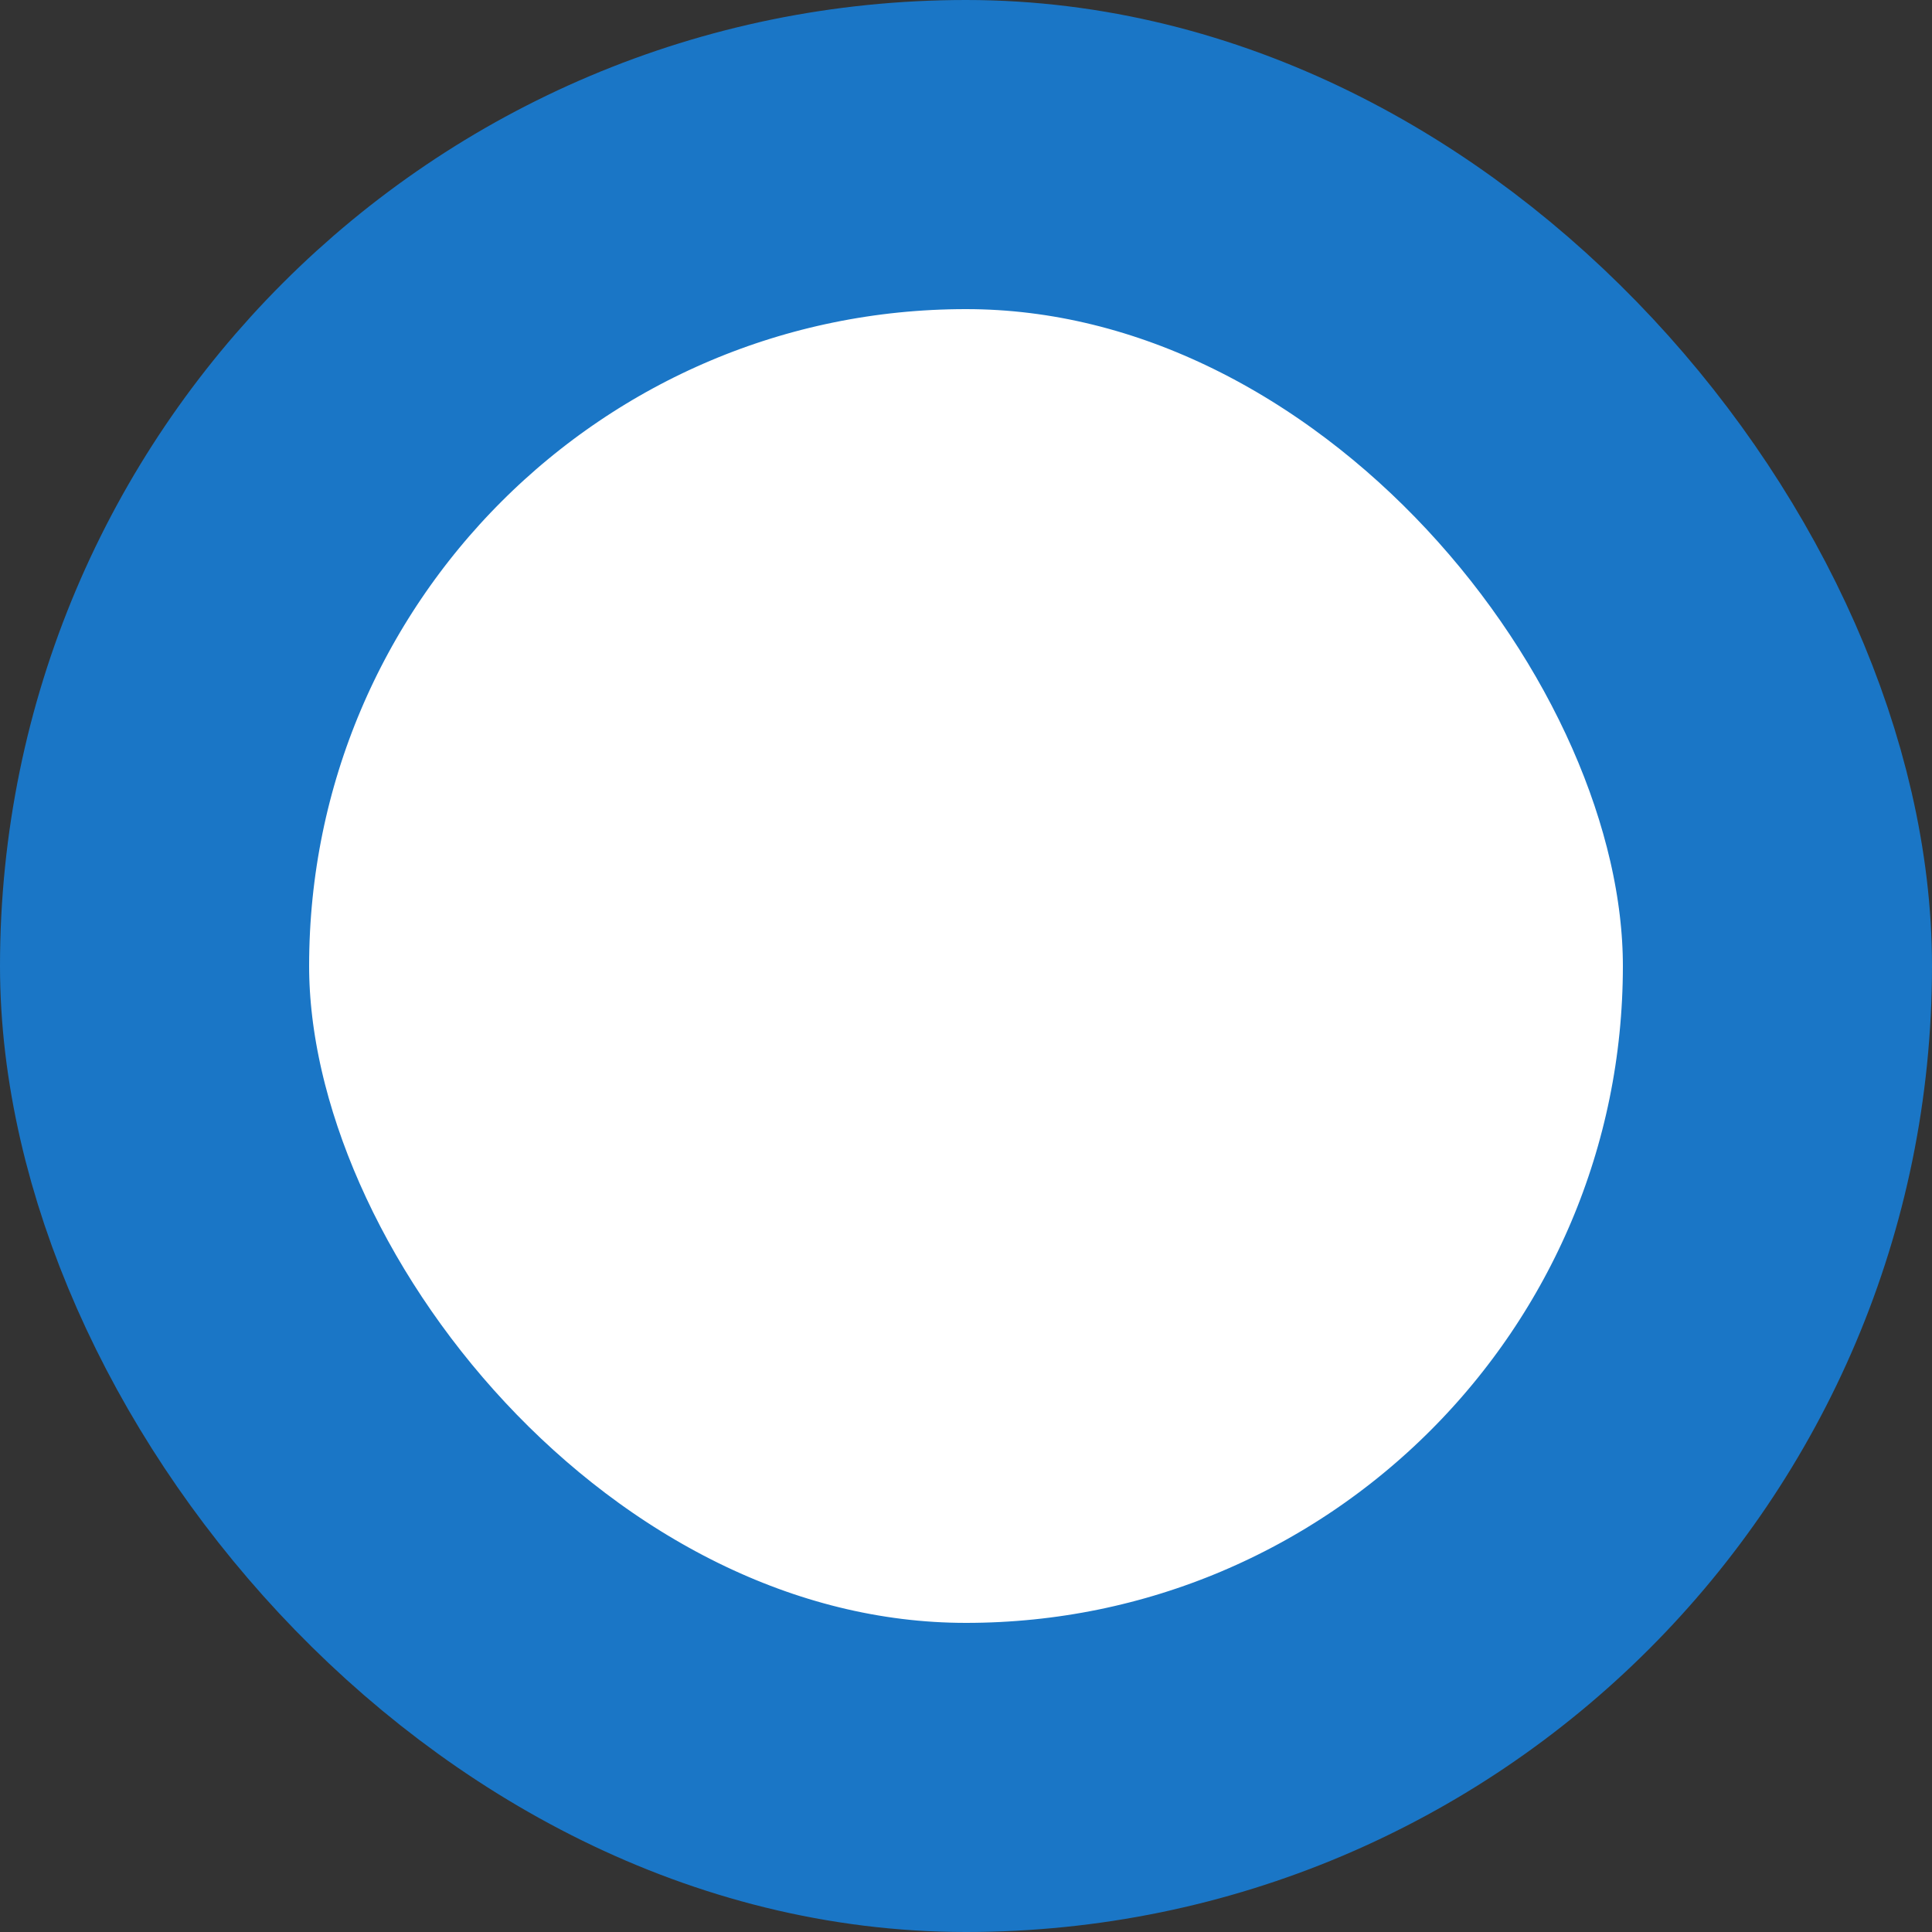 <svg width="25" height="25" viewBox="0 0 25 25" fill="none" xmlns="http://www.w3.org/2000/svg">
<rect x="0" y="0" width="25" height="25" fill="#333333" stroke="none"/>
<rect x="2" y="2" width="21" height="21" rx="10.5" fill="white"/>
<rect x="2" y="2" width="21" height="21" rx="10.5" stroke="#1A76C6" stroke-width="4"/>
</svg>
